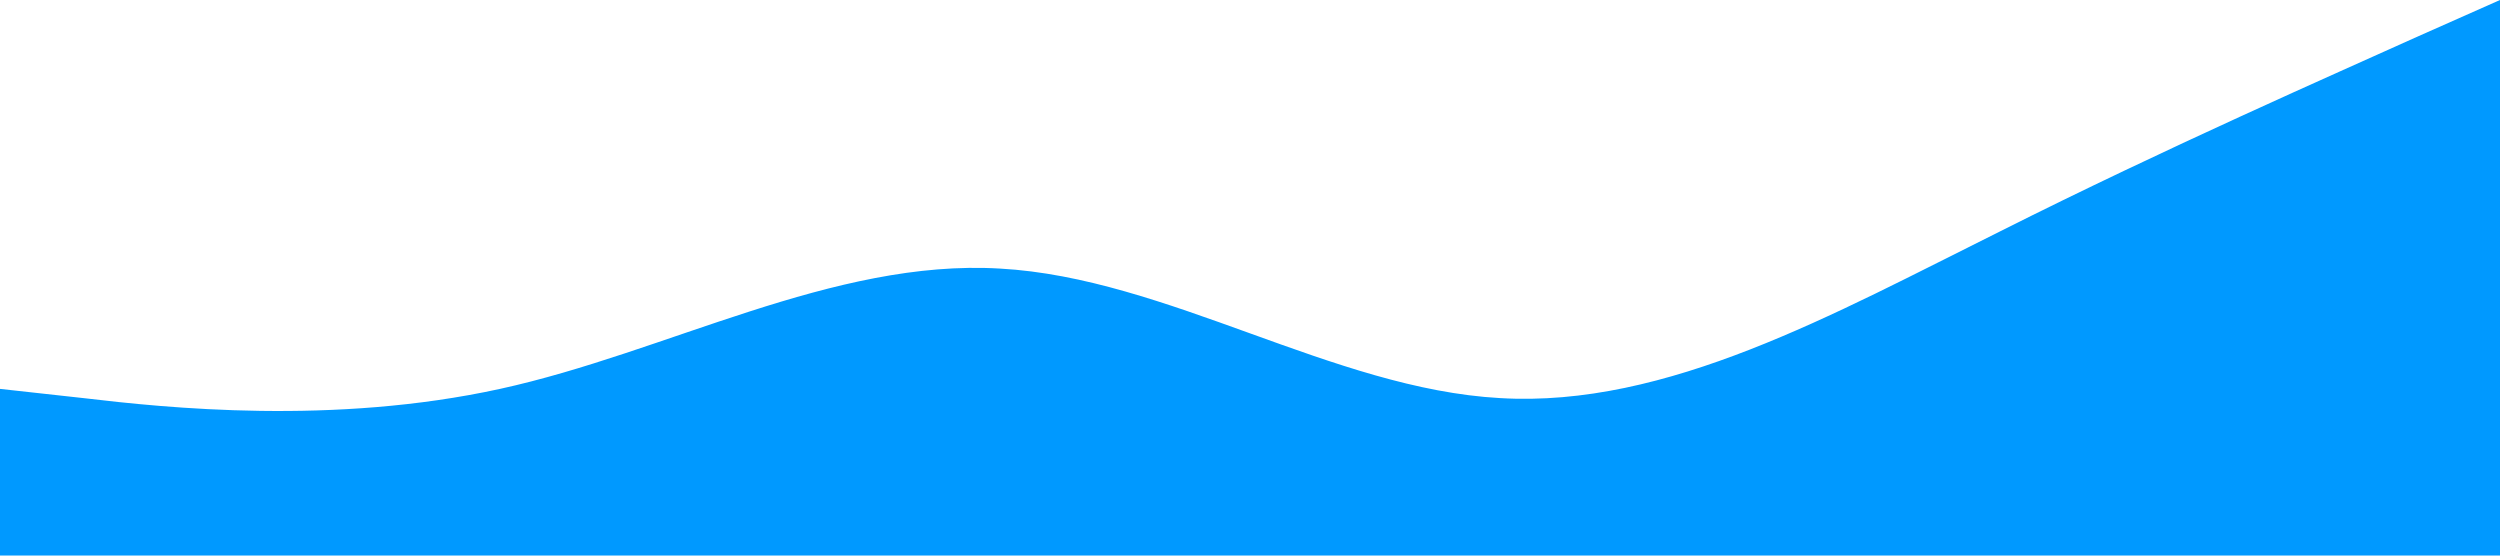 <?xml version="1.0" standalone="no"?><svg xmlns="http://www.w3.org/2000/svg" viewBox="0 0 1440 320"><path fill="#0099ff" fill-opacity="1" d="M0,224L48,229.3C96,235,192,245,288,224C384,203,480,149,576,154.7C672,160,768,224,864,229.3C960,235,1056,181,1152,133.3C1248,85,1344,43,1392,21.3L1440,0L1440,320L1392,320C1344,320,1248,320,1152,320C1056,320,960,320,864,320C768,320,672,320,576,320C480,320,384,320,288,320C192,320,96,320,48,320L0,320Z"></path></svg>